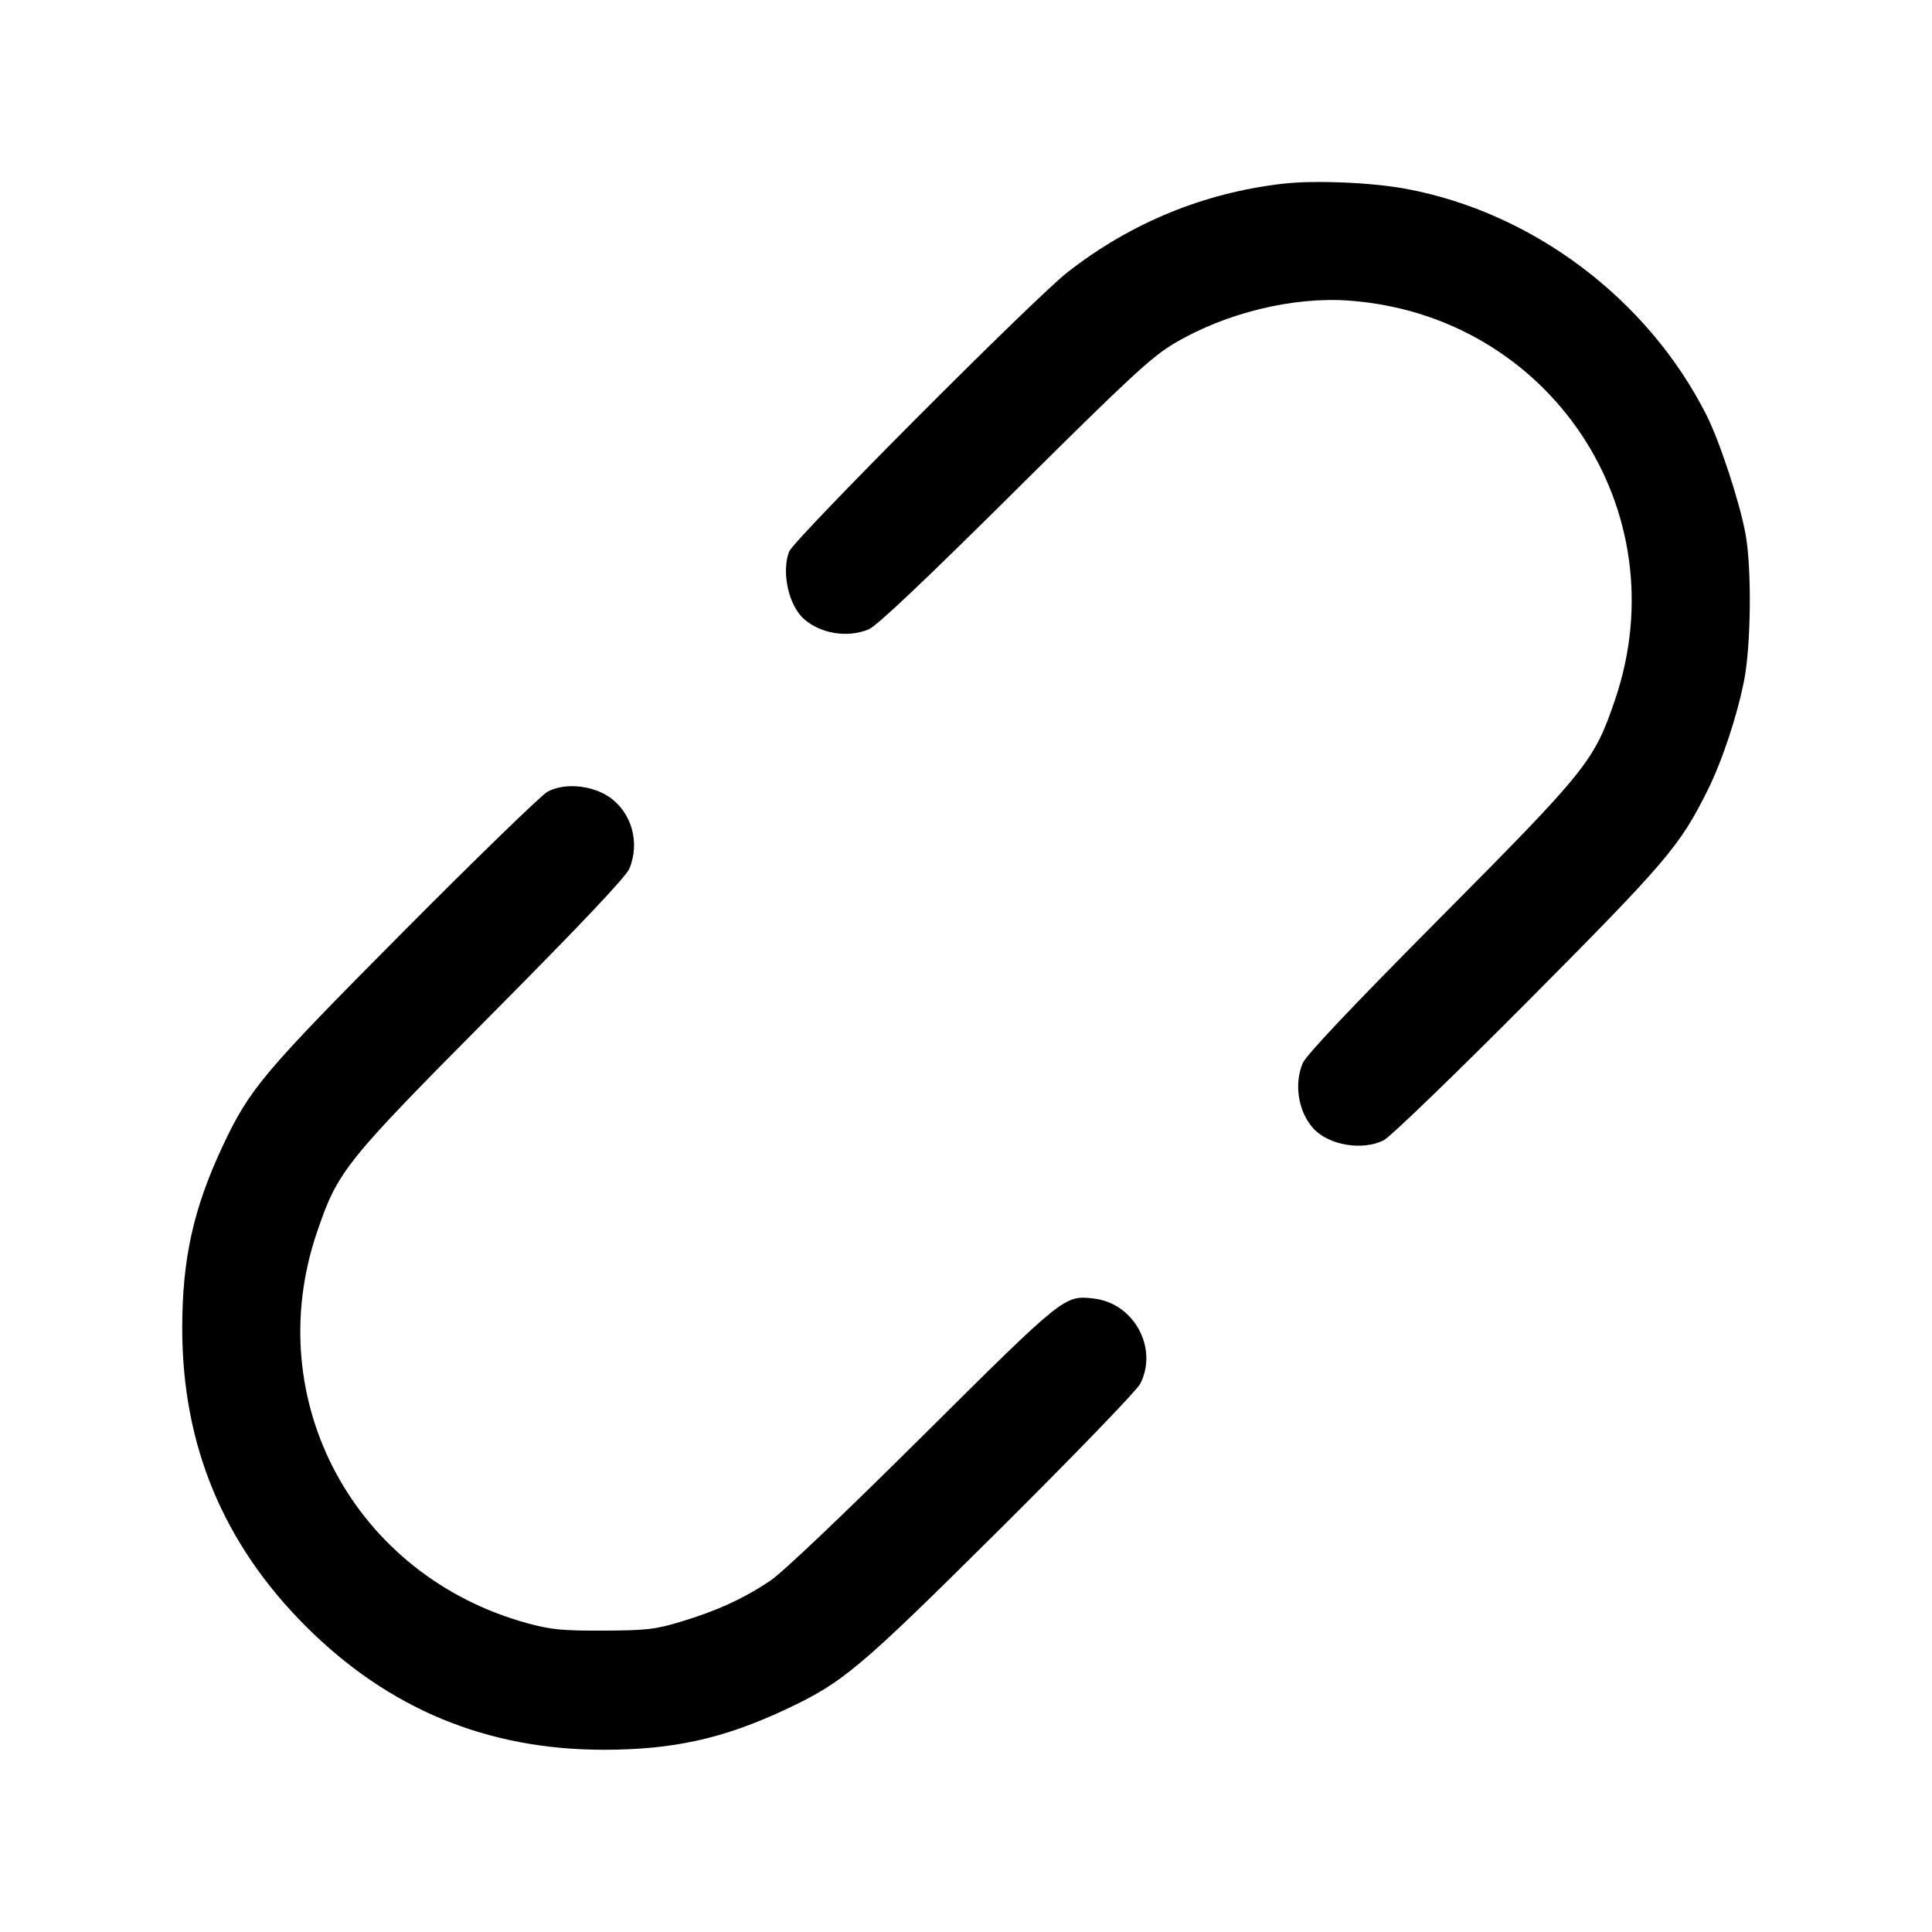 <svg fill="currentColor" viewBox="0 0 256 256" xmlns="http://www.w3.org/2000/svg"><path d="M170.057 24.336 C 159.561 25.526,149.830 29.520,141.440 36.083 C 137.012 39.547,105.146 71.524,104.557 73.094 C 103.532 75.828,104.496 80.217,106.515 82.010 C 108.729 83.976,112.322 84.553,115.107 83.392 C 116.175 82.946,122.484 76.981,134.400 65.150 C 149.756 49.904,152.573 47.294,155.621 45.490 C 162.427 41.461,171.319 39.289,178.773 39.835 C 205.330 41.778,222.542 67.603,214.007 92.699 C 211.228 100.869,210.377 101.932,190.850 121.600 C 179.019 133.516,173.054 139.825,172.608 140.893 C 171.447 143.678,172.024 147.271,173.990 149.485 C 176.003 151.752,180.571 152.526,183.377 151.074 C 184.248 150.624,192.848 142.320,202.490 132.621 C 220.823 114.179,222.564 112.137,226.251 104.747 C 228.183 100.874,230.167 94.914,231.102 90.171 C 232.018 85.524,232.124 75.399,231.304 70.827 C 230.559 66.669,227.887 58.514,226.125 55.019 C 218.357 39.611,203.079 28.116,186.240 25.009 C 181.707 24.172,174.242 23.862,170.057 24.336 M72.533 104.919 C 71.712 105.372,63.153 113.678,53.514 123.378 C 34.804 142.205,33.061 144.275,29.470 151.941 C 25.624 160.150,24.147 166.827,24.147 176.000 C 24.147 191.471,29.561 204.528,40.516 215.484 C 51.472 226.439,64.529 231.853,80.000 231.853 C 89.173 231.853,95.850 230.376,104.059 226.530 C 111.724 222.939,113.795 221.196,132.623 202.486 C 142.323 192.847,150.627 184.248,151.076 183.377 C 153.517 178.649,150.255 172.661,144.912 172.059 C 141.025 171.621,141.023 171.622,122.240 190.283 C 111.728 200.726,103.670 208.383,102.049 209.468 C 98.535 211.821,94.982 213.448,90.240 214.878 C 86.831 215.906,85.682 216.039,80.000 216.065 C 74.587 216.090,73.041 215.943,69.973 215.111 C 47.014 208.880,34.421 185.564,41.993 163.301 C 44.772 155.131,45.623 154.068,65.150 134.400 C 76.981 122.484,82.946 116.175,83.392 115.107 C 84.847 111.617,83.678 107.559,80.635 105.546 C 78.291 103.995,74.712 103.718,72.533 104.919 " stroke="none" fill-rule="evenodd"></path></svg>